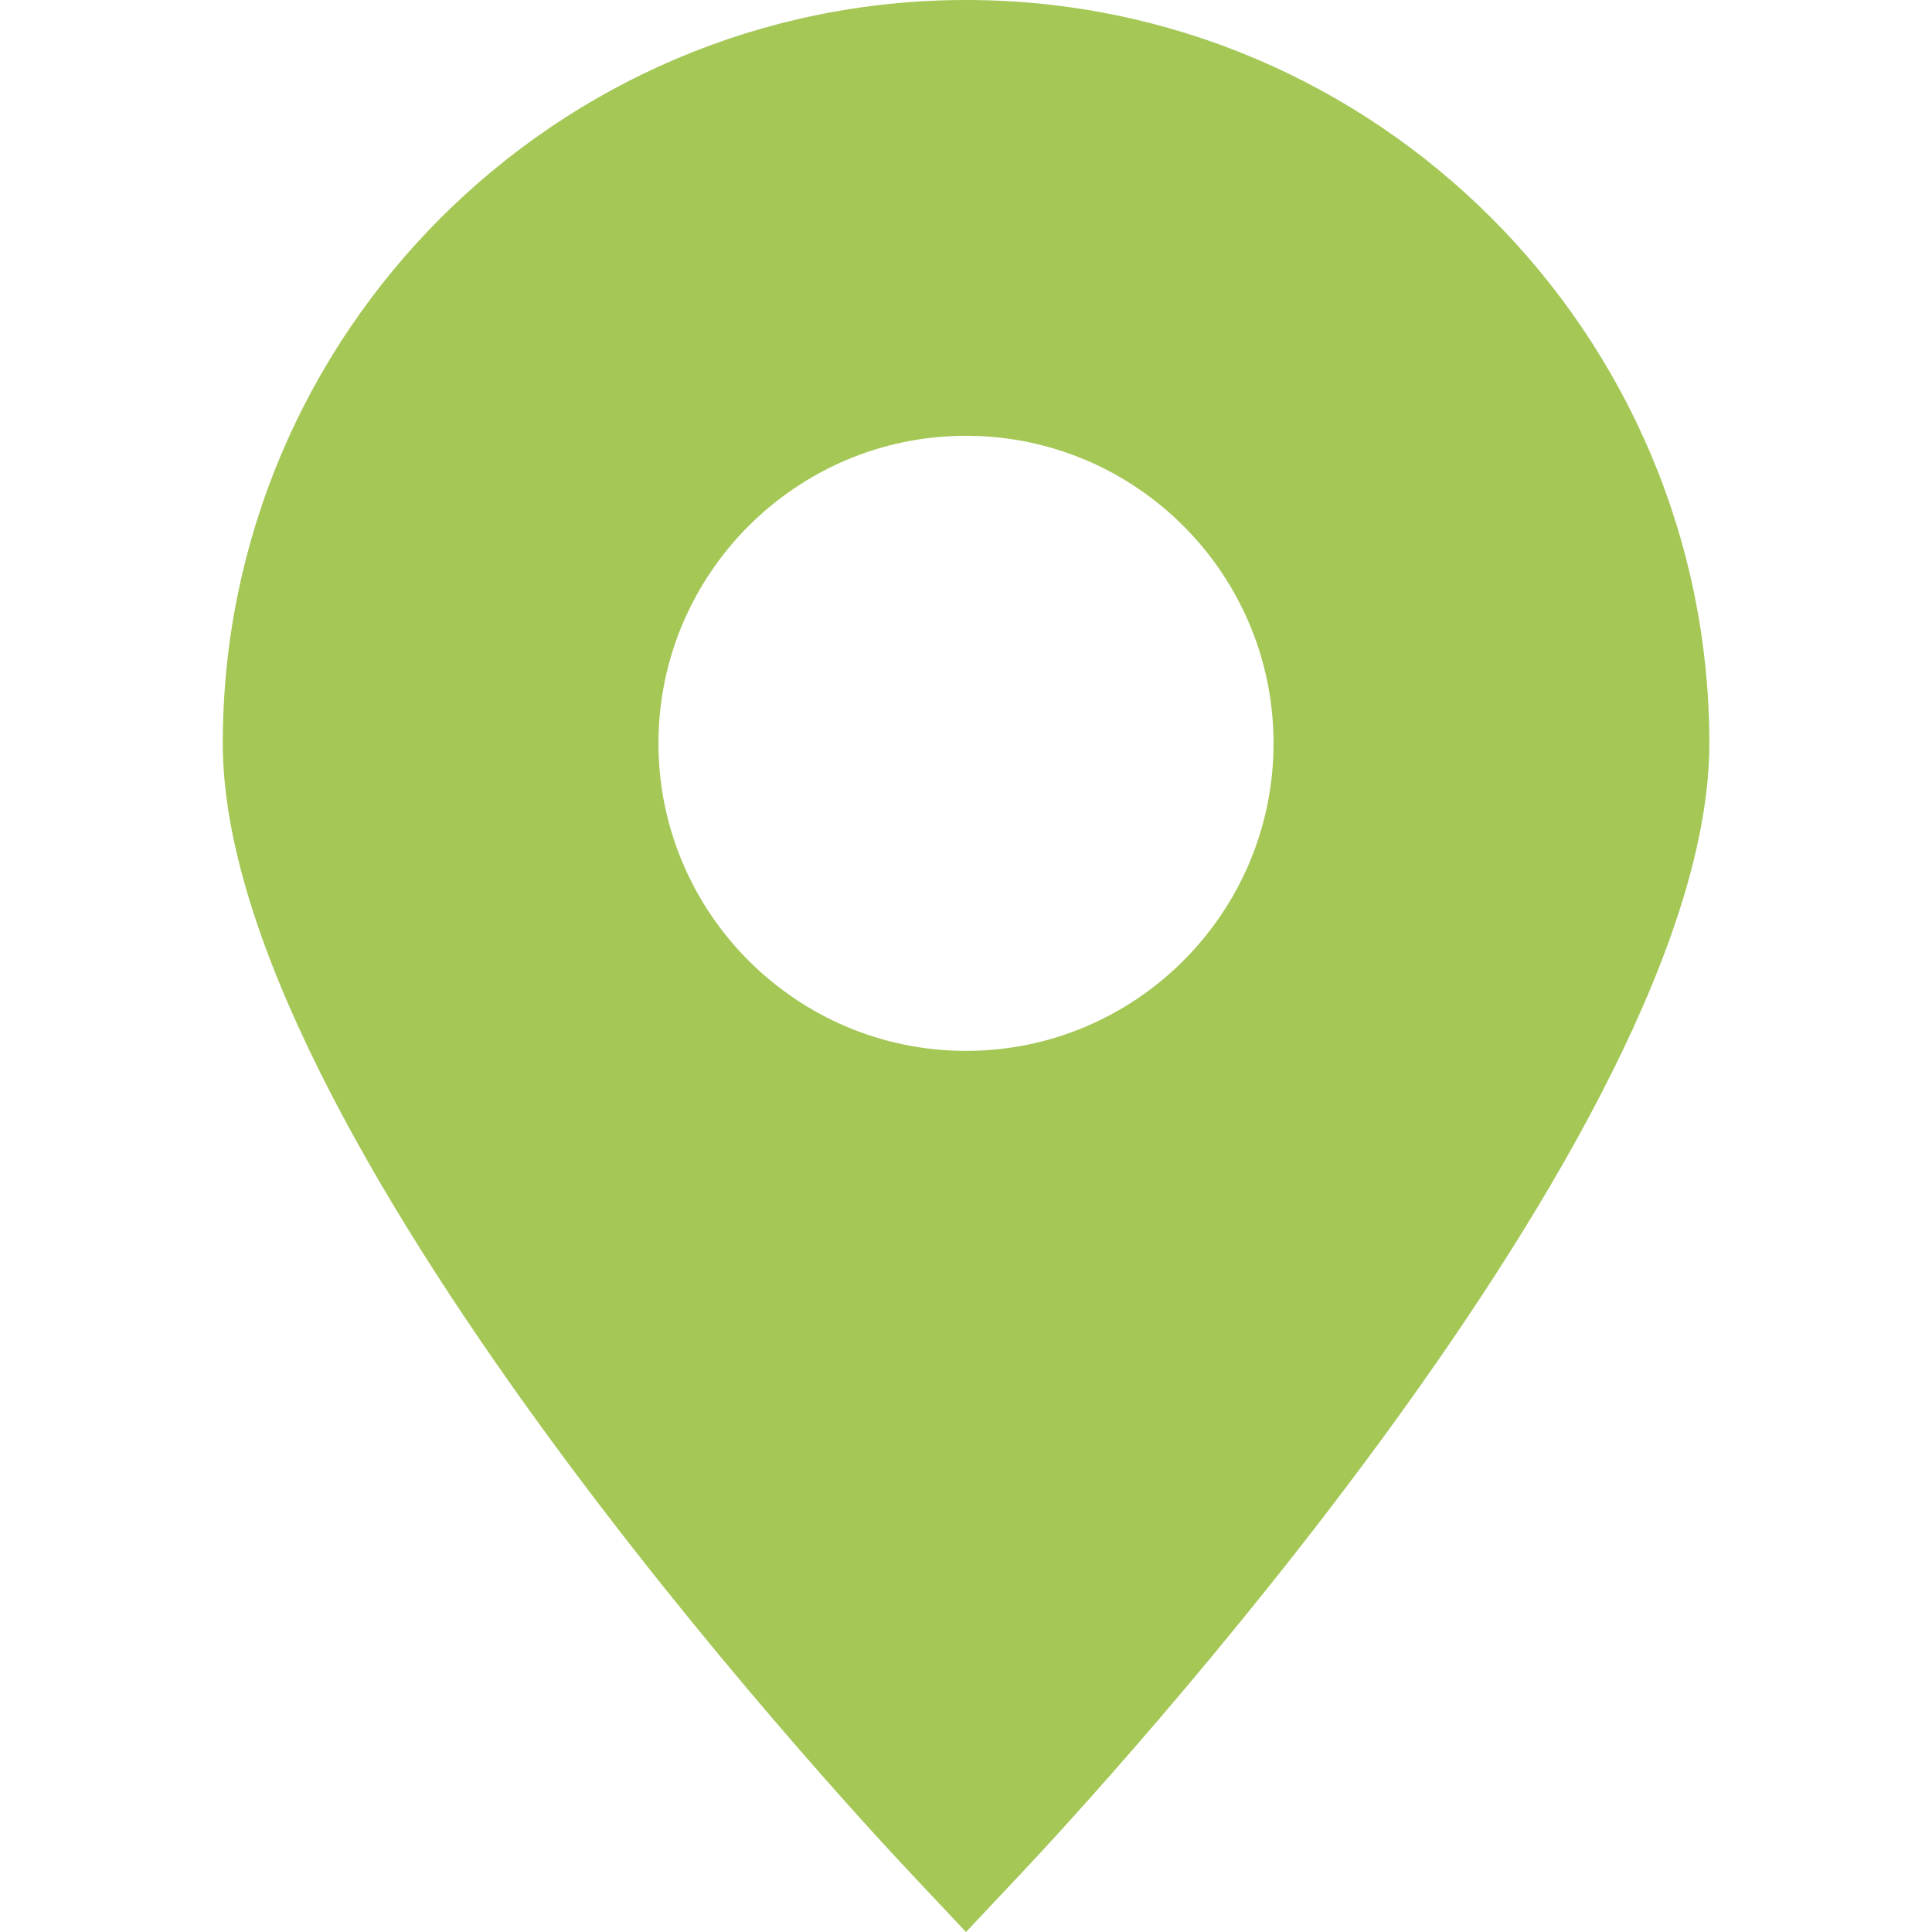 <svg width="16" height="16" viewBox="0 0 16 16" fill="none" xmlns="http://www.w3.org/2000/svg">
<path d="M8 0C4.606 0 1.845 2.761 1.845 6.156C1.845 9.364 6.954 14.887 7.536 15.507L8 16L8.464 15.507C9.047 14.888 14.156 9.364 14.156 6.156C14.156 2.761 11.395 0 8 0ZM8 8.703C6.596 8.703 5.453 7.56 5.453 6.156C5.453 4.751 6.596 3.609 8 3.609C9.405 3.609 10.547 4.751 10.547 6.156C10.547 7.56 9.405 8.703 8 8.703Z" fill="#A4C756"/>
</svg>
